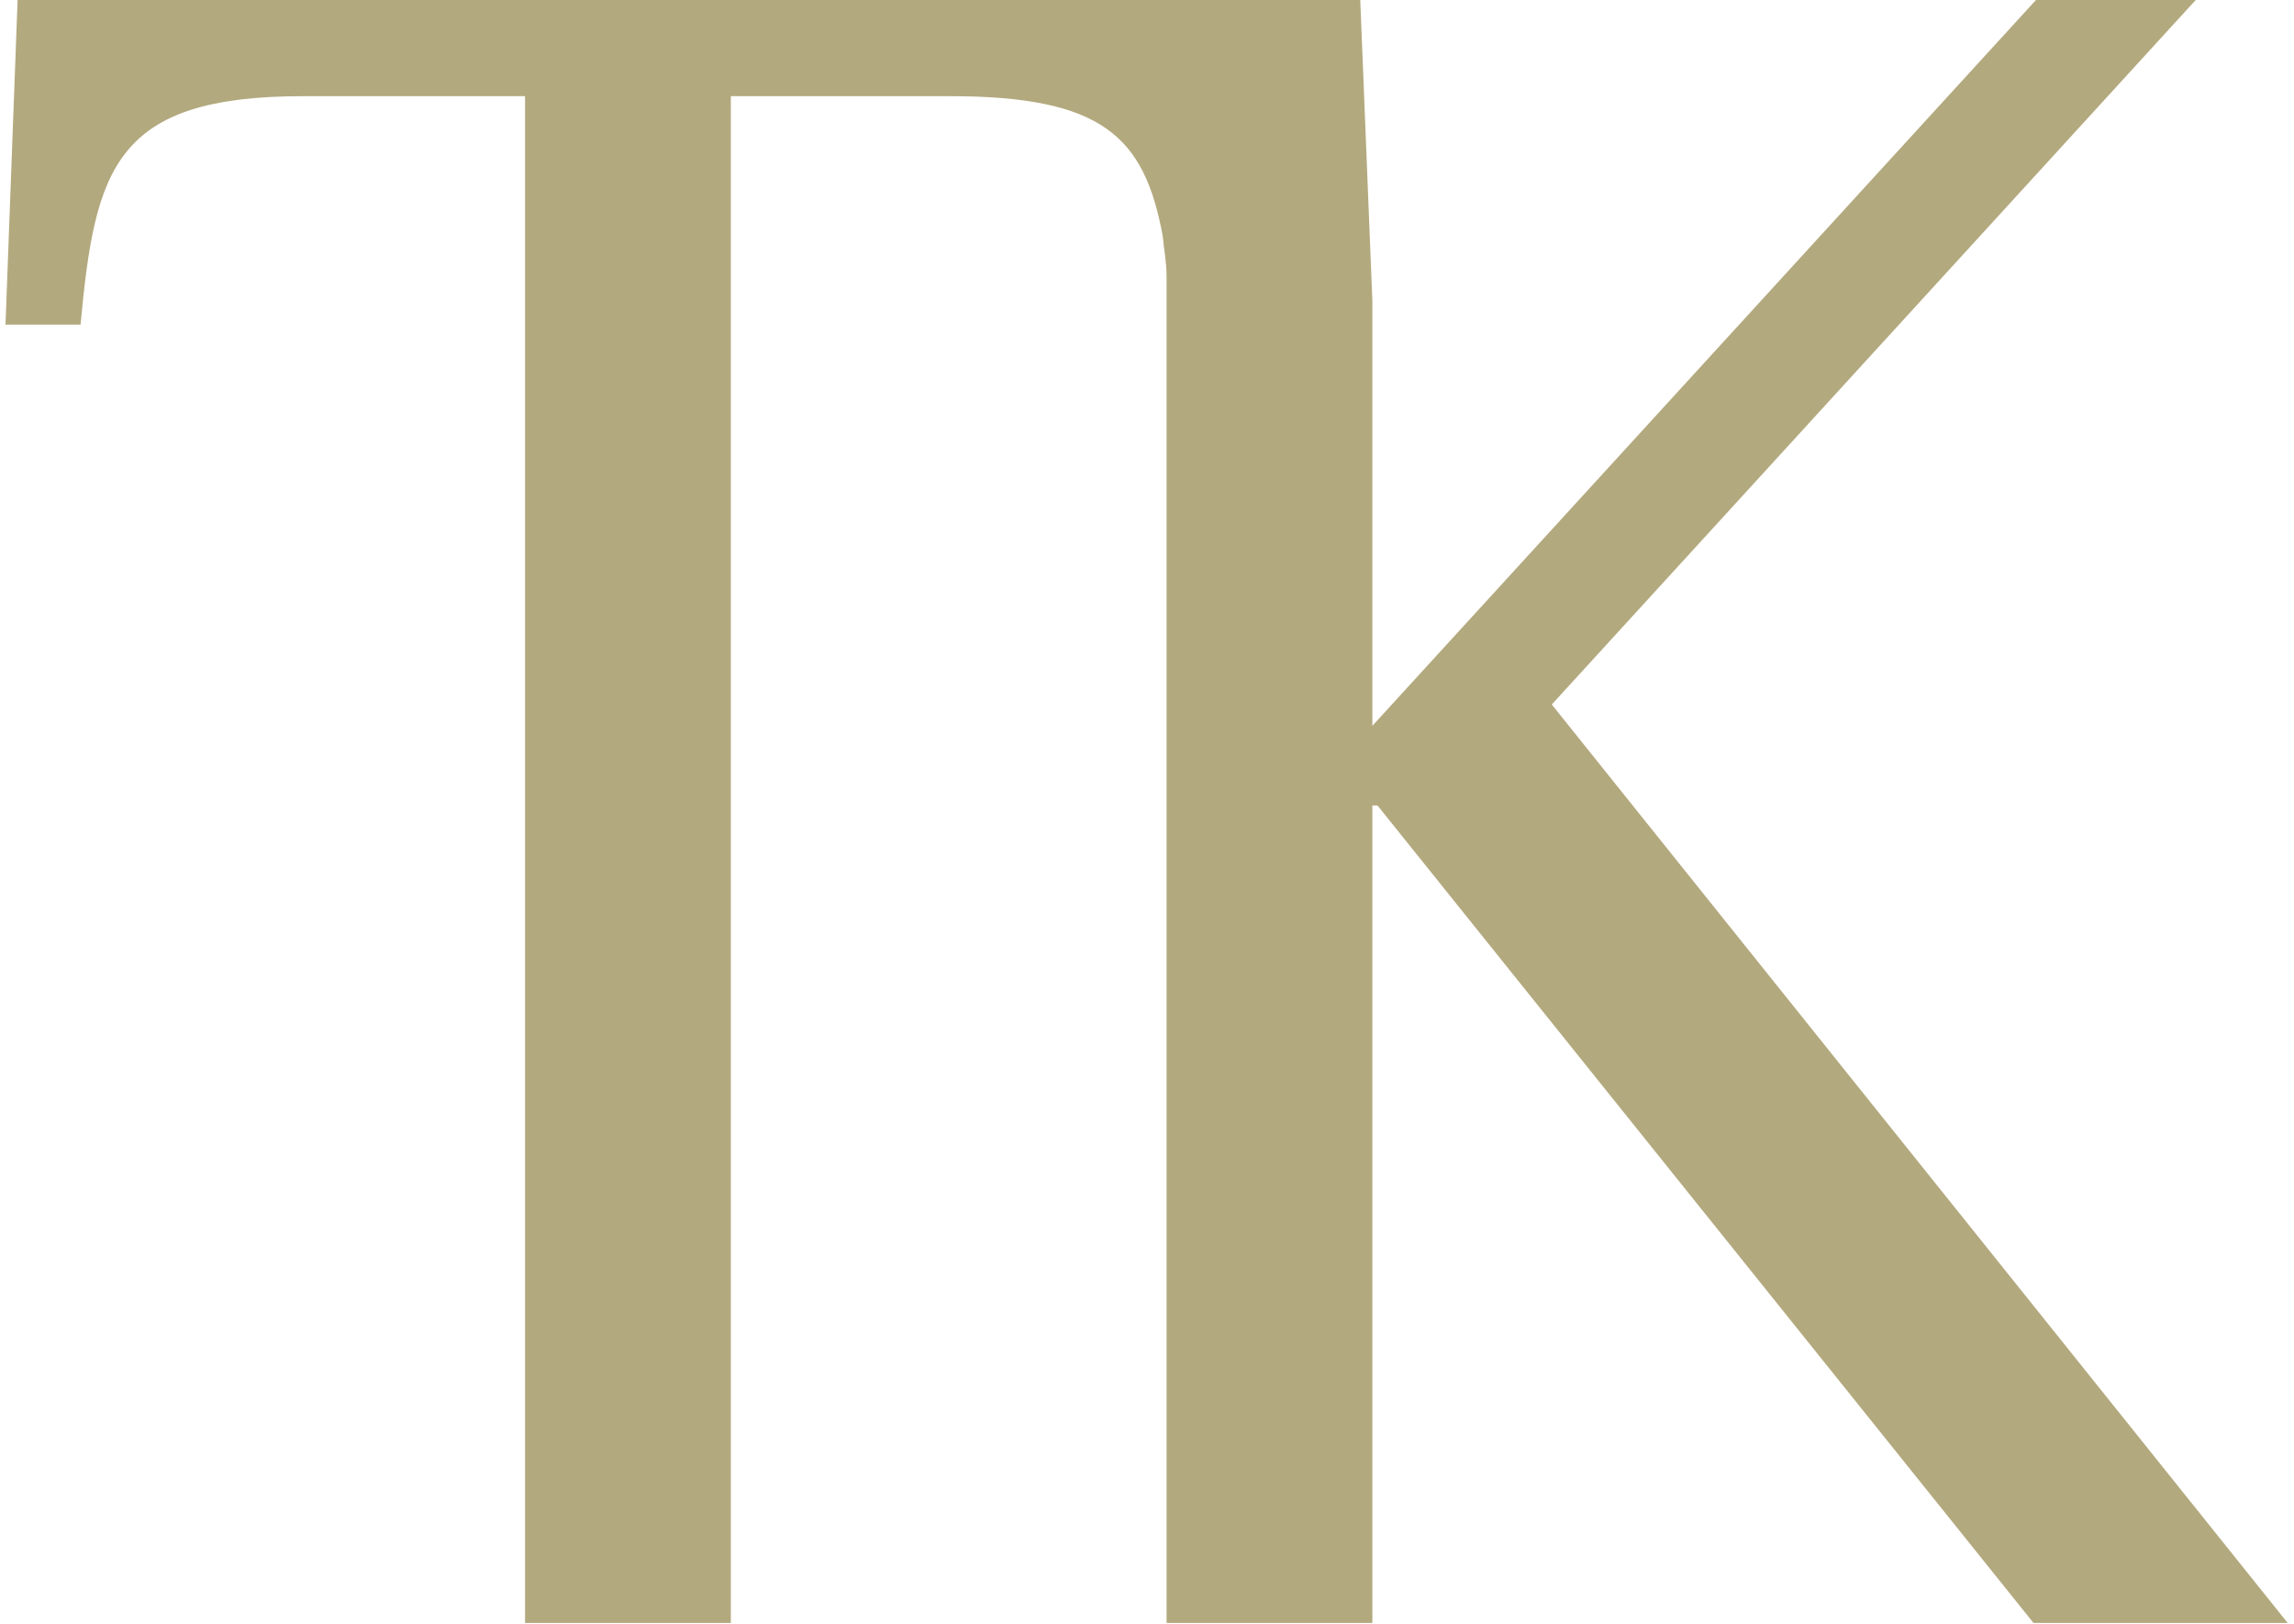 <?xml version="1.0" encoding="UTF-8"?>
<svg width="178px" height="126px" viewBox="0 0 178 126" version="1.1" xmlns="http://www.w3.org/2000/svg" xmlns:xlink="http://www.w3.org/1999/xlink">
    <title>Fill-1</title>
    <g id="Page-1" stroke="none" stroke-width="1" fill="none" fill-rule="evenodd">
        <g id="TK_logo_mobile" fill="#B3A97E" fill-rule="nonzero">
            <path d="M120.409,54.67 L170.374,0 L157.977,0 L106.486,56.325 L106.486,23.323 L105.547,0 L1.366,0 L0.427,25.189 L6.251,25.189 C7.377,13.061 8.88,7.463 23.531,7.463 L40.741,7.463 L40.741,125.945 L56.708,125.945 L56.708,7.463 L73.684,7.463 C85.537,7.463 88.8,10.59 90.221,18.323 C90.3,19.287 90.519,20.31 90.519,21.435 L90.519,125.945 L106.486,125.945 L106.486,62.506 L106.885,62.506 L157.789,125.945 L177.512,125.945 L120.409,54.67 Z" id="Fill-1"></path>
        </g>
    </g>
</svg>